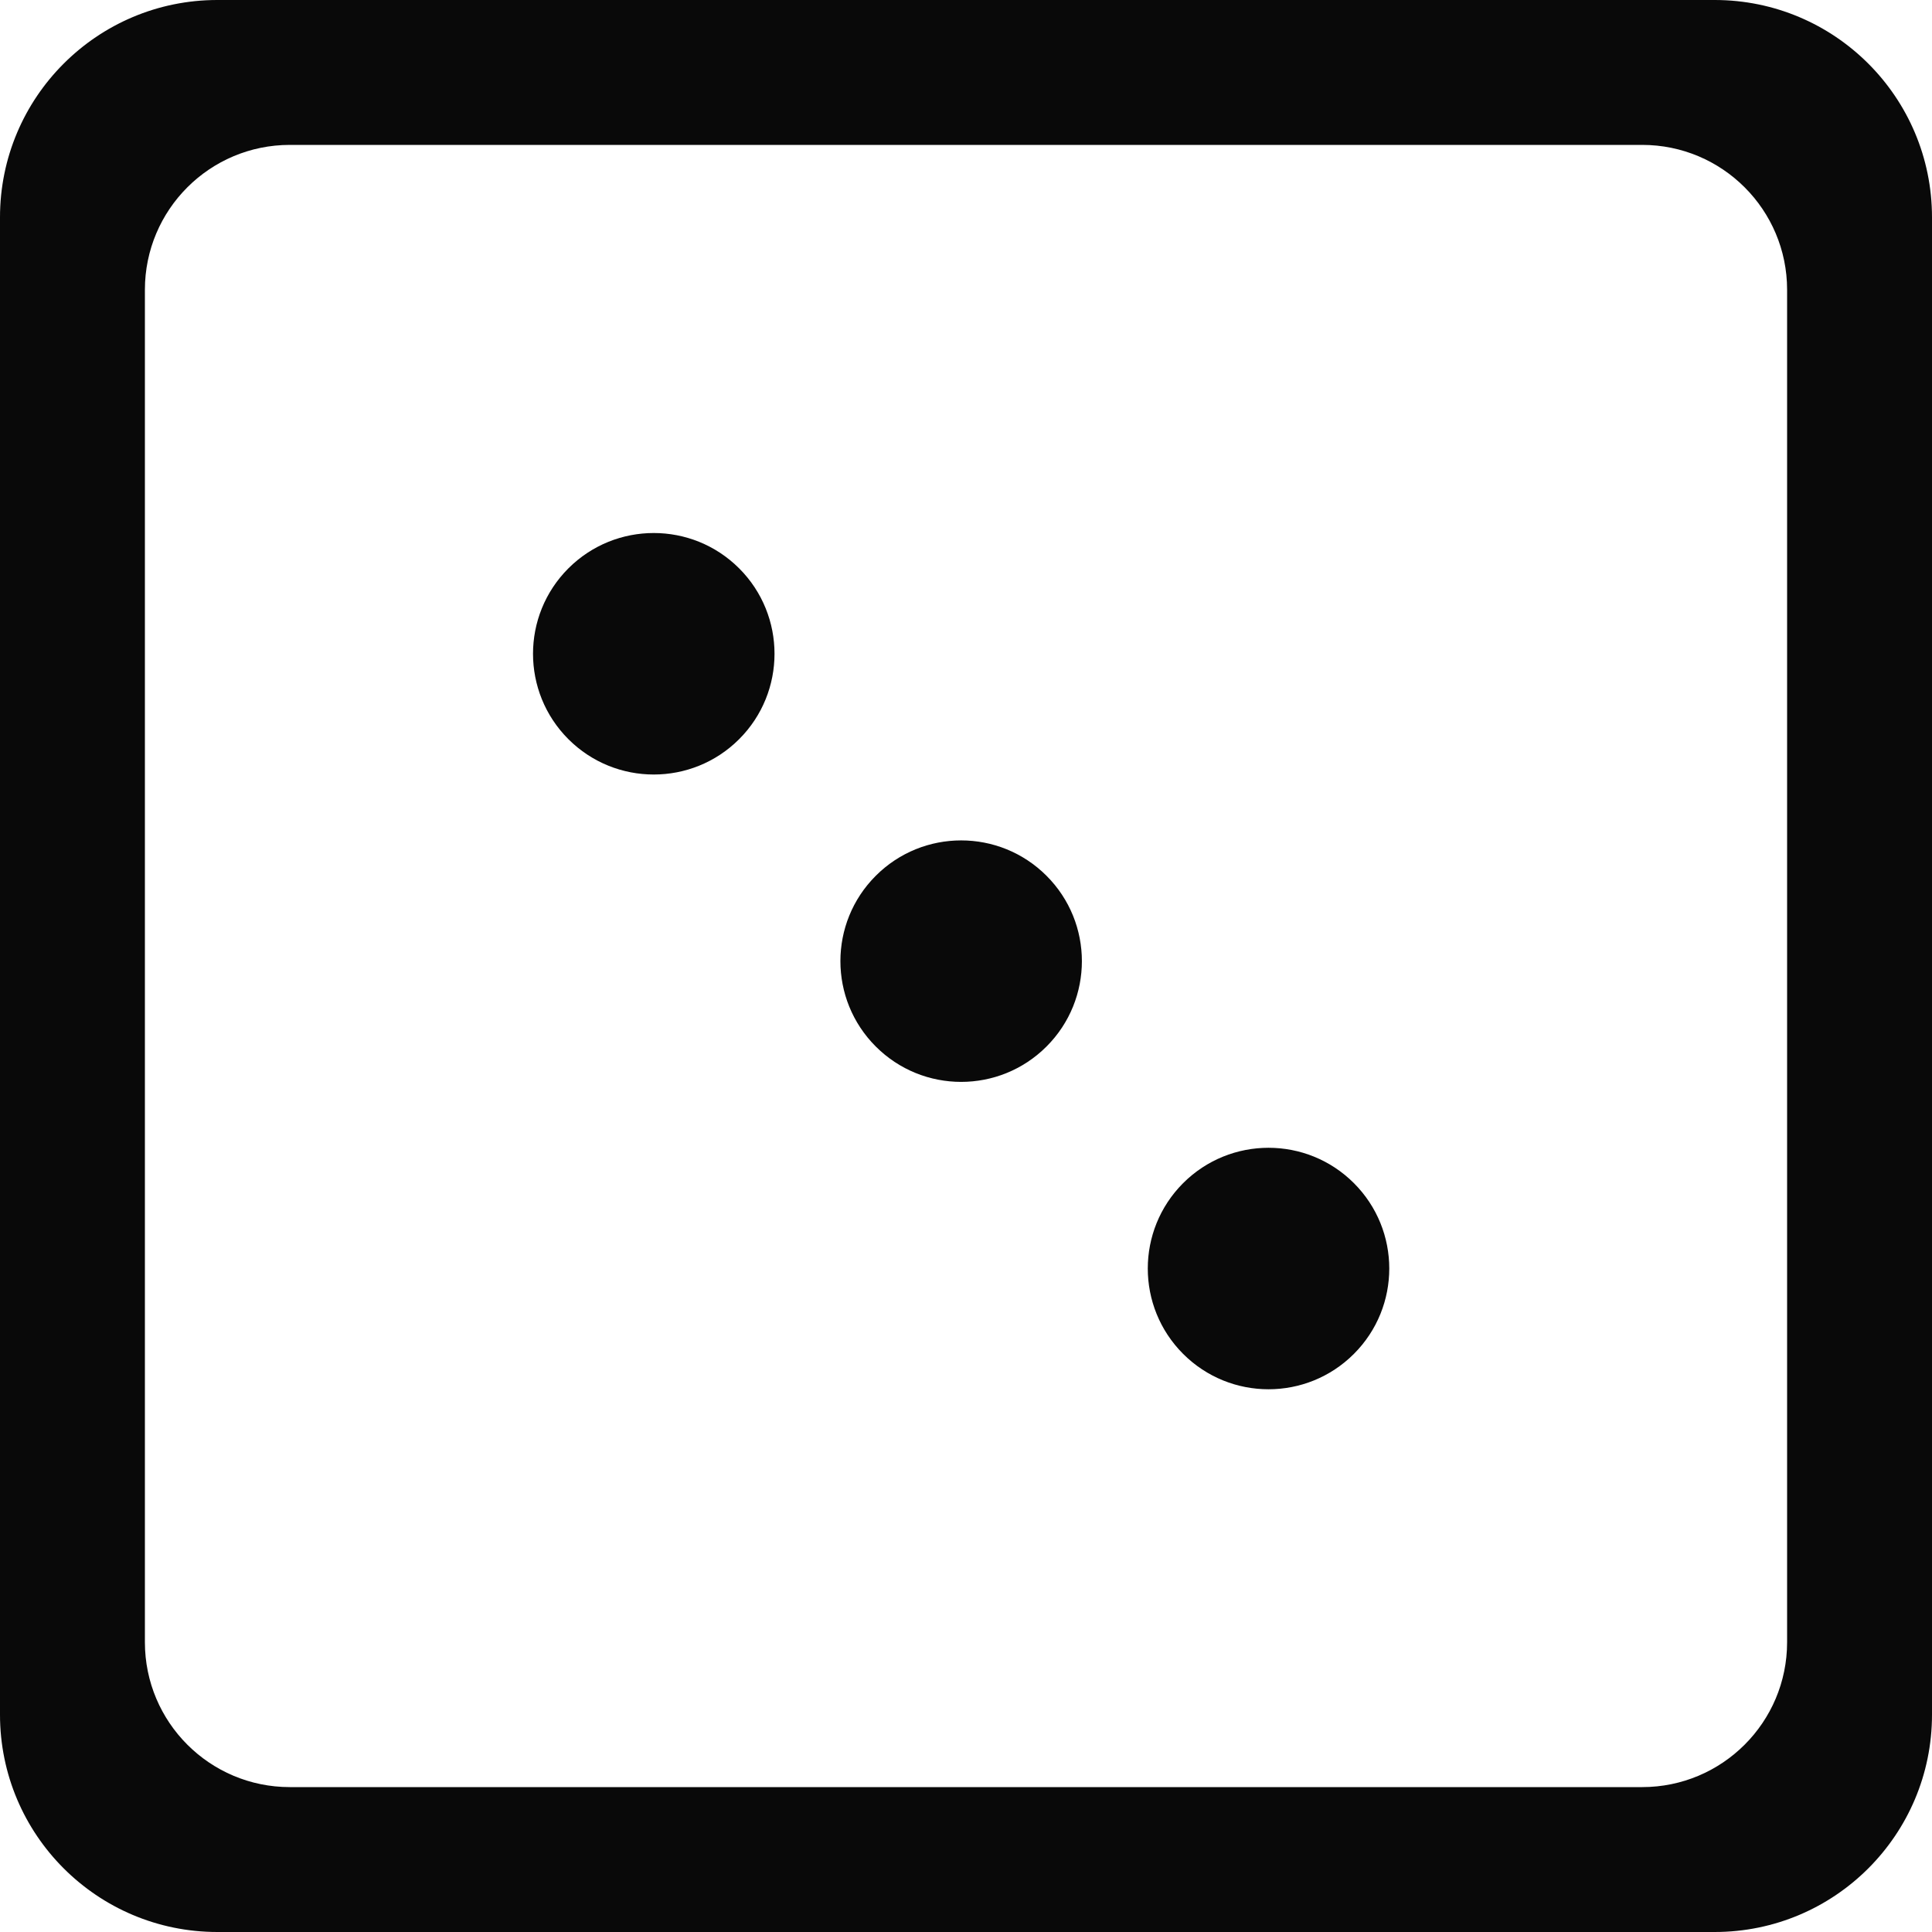<svg width="80" height="80" viewBox="0 0 80 80" fill="none" xmlns="http://www.w3.org/2000/svg">
<path fill-rule="evenodd" clip-rule="evenodd" d="M0 9C0 4.029 4.029 0 9 0H71C75.971 0 80 4.029 80 9V71C80 75.971 75.971 80 71 80H9C4.029 80 0 75.971 0 71V9ZM6 12C6 8.686 8.686 6 12 6H68C71.314 6 74 8.686 74 12V68C74 71.314 71.314 74 68 74H12C8.686 74 6 71.314 6 68V12ZM23.535 30.607C25.488 32.559 28.654 32.559 30.607 30.607C32.559 28.654 32.559 25.488 30.607 23.535C28.654 21.583 25.488 21.583 23.535 23.535C21.583 25.488 21.583 28.654 23.535 30.607ZM43.334 43.334C41.382 45.287 38.216 45.287 36.264 43.334C34.311 41.382 34.311 38.216 36.264 36.264C38.216 34.311 41.382 34.311 43.334 36.264C45.287 38.216 45.287 41.382 43.334 43.334ZM48.991 56.062C50.944 58.015 54.11 58.015 56.062 56.062C58.015 54.11 58.015 50.944 56.062 48.991C54.11 47.039 50.944 47.039 48.991 48.991C47.039 50.944 47.039 54.11 48.991 56.062Z" fill="#090909"/>
</svg>
